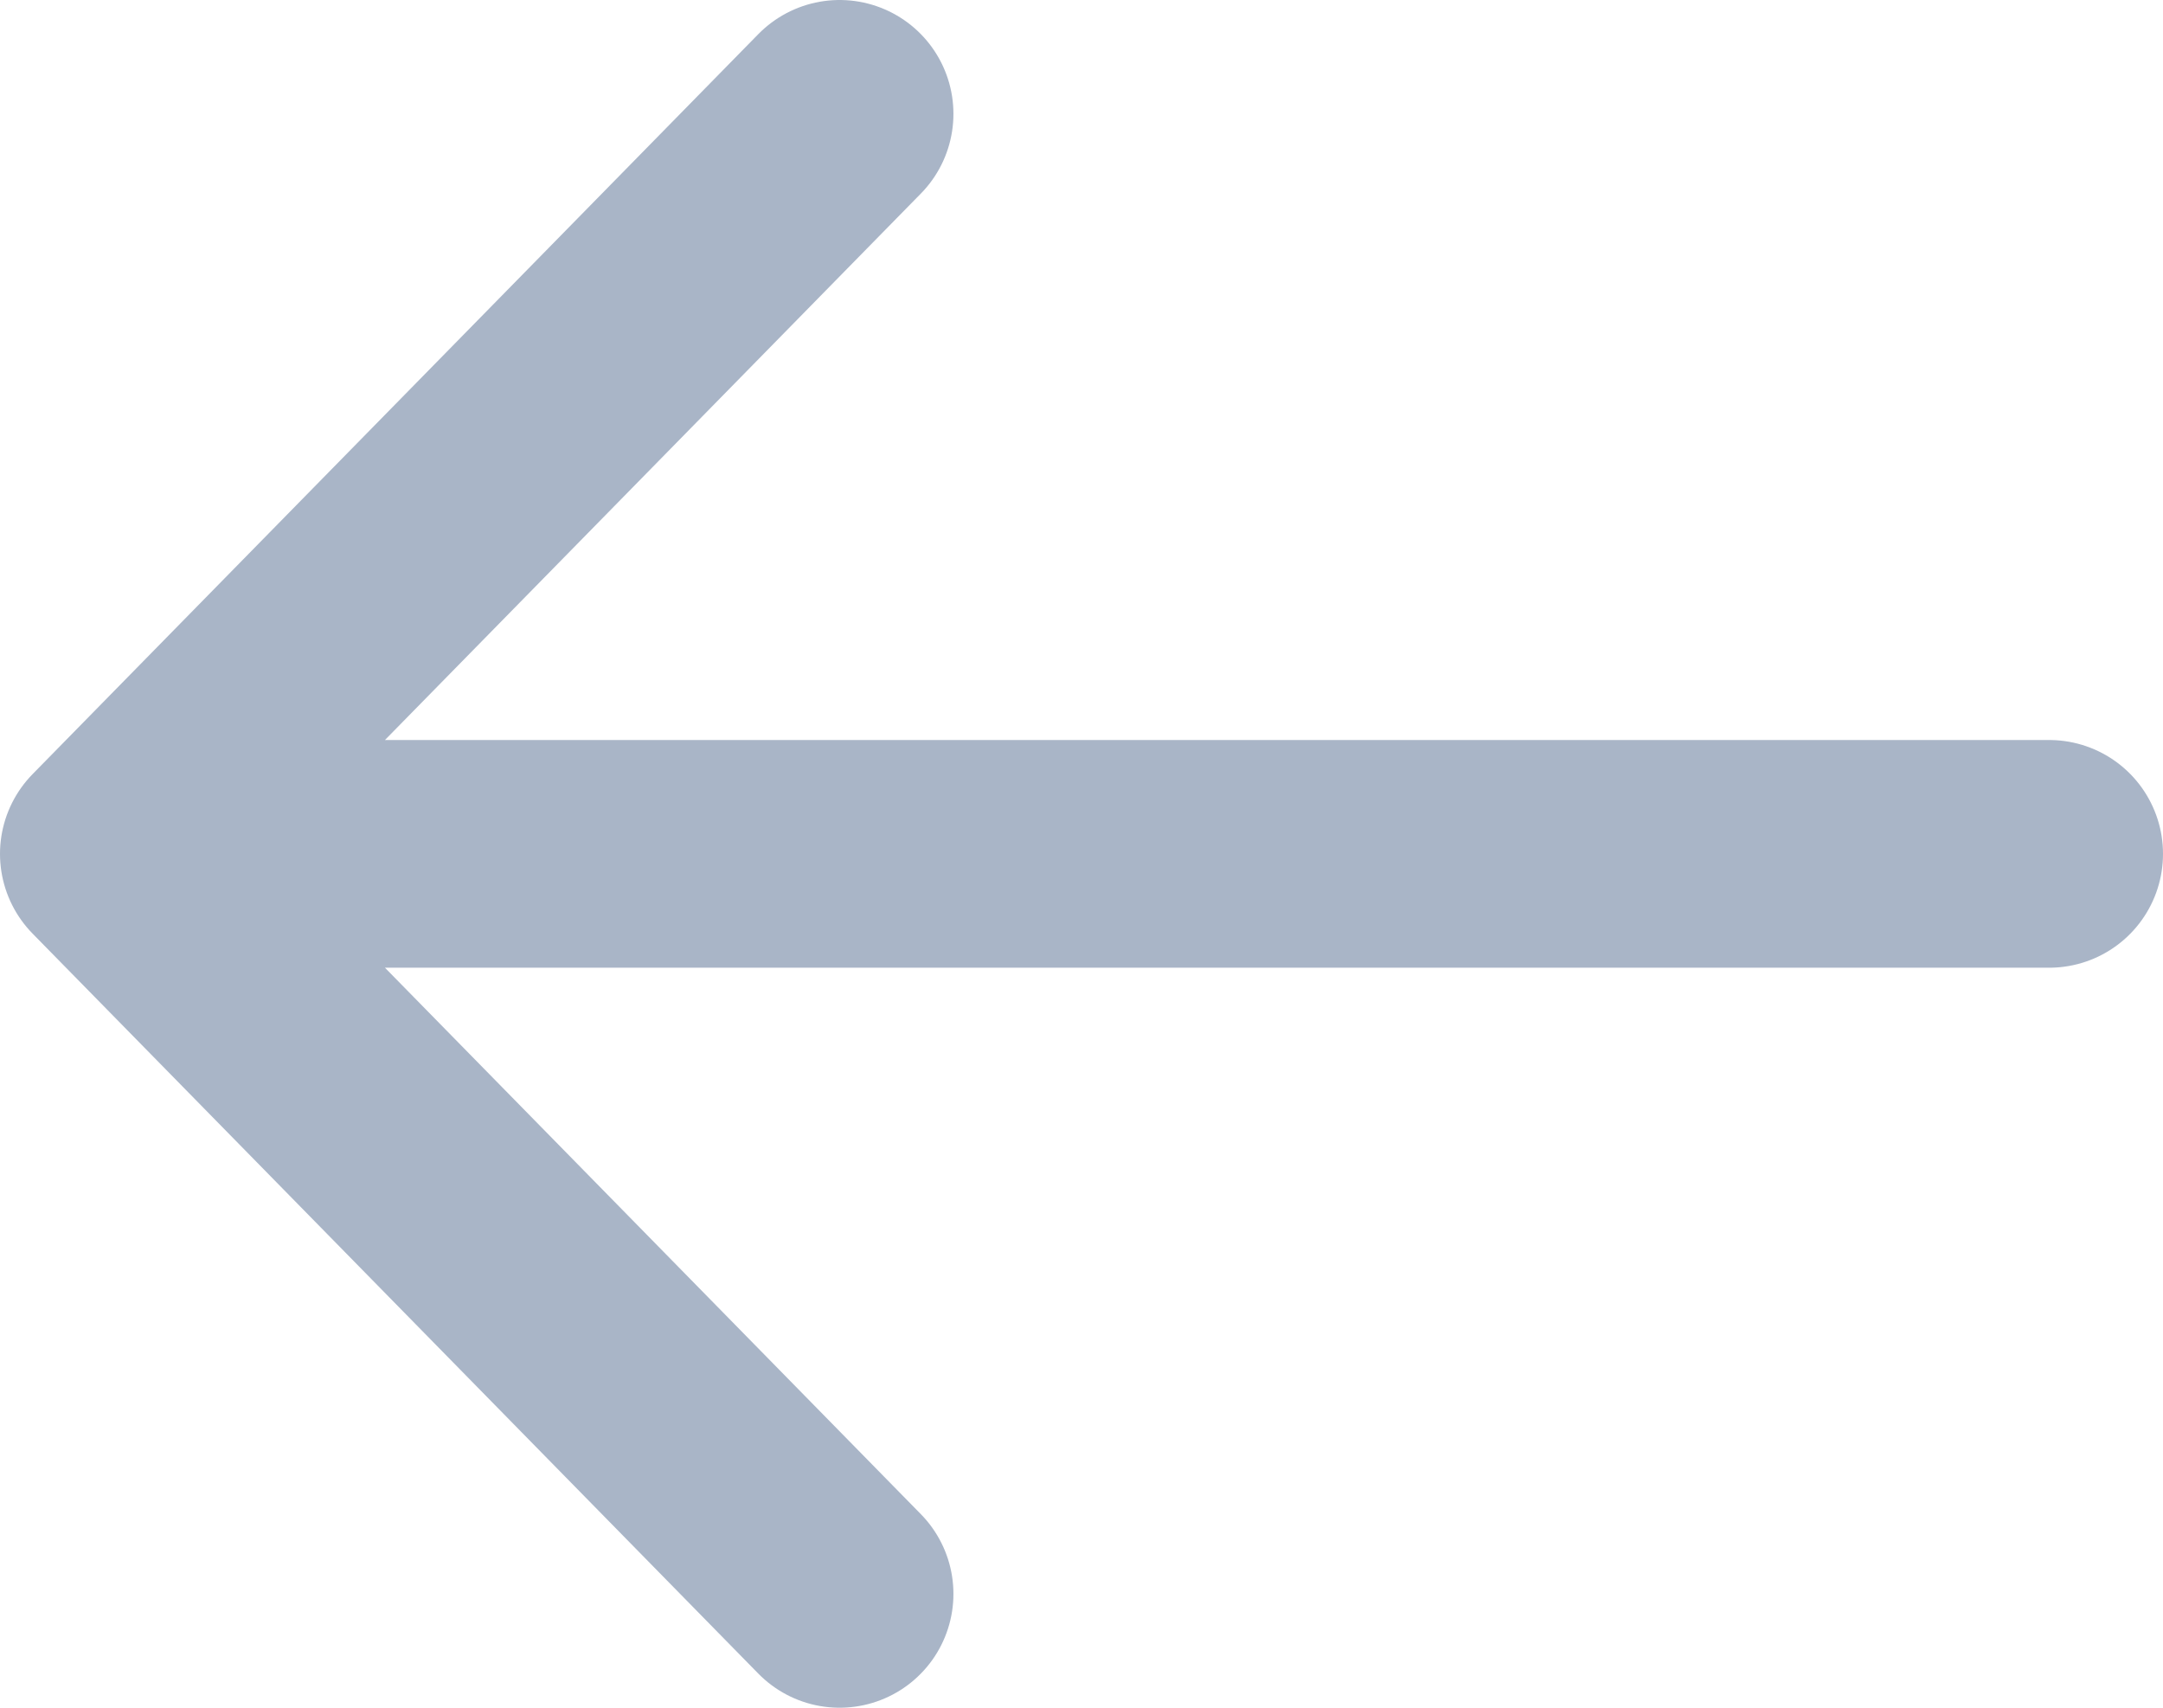 <svg width="19" height="15" viewBox="0 0 19 15" fill="none" xmlns="http://www.w3.org/2000/svg">
<path d="M18 7.5H1M1 7.5L7.375 1M1 7.5L7.375 14" stroke="#A9B5C7" stroke-width="2" stroke-linecap="round" stroke-linejoin="round"/>
</svg>

